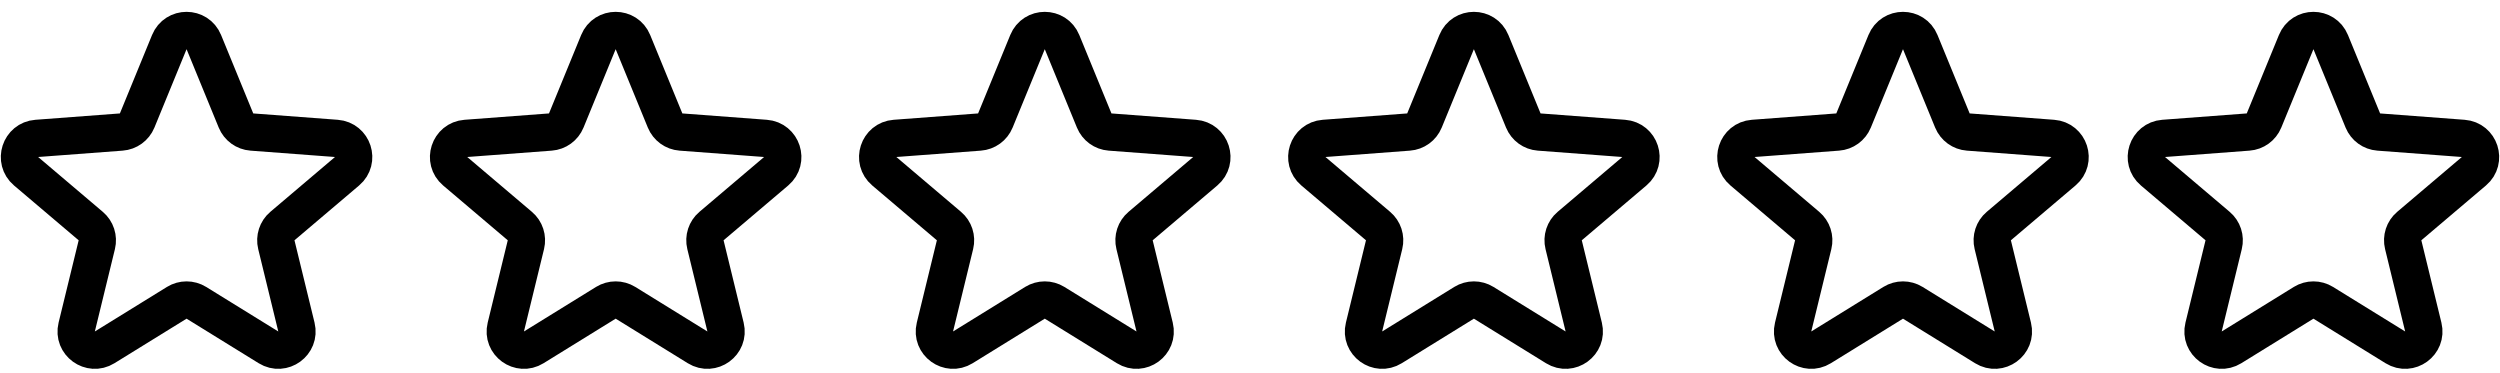 <svg width="134" height="20" viewBox="0 0 134 20" fill="none" xmlns="http://www.w3.org/2000/svg">
<path d="M9.075 2.256C9.414 1.428 10.586 1.428 10.925 2.256L12.649 6.46C12.793 6.81 13.122 7.049 13.499 7.077L18.03 7.418C18.922 7.485 19.284 8.599 18.602 9.178L15.137 12.117C14.848 12.361 14.723 12.748 14.812 13.116L15.888 17.53C16.1 18.399 15.152 19.088 14.391 18.618L10.525 16.23C10.203 16.032 9.797 16.032 9.475 16.23L5.609 18.618C4.848 19.088 3.9 18.399 4.112 17.53L5.188 13.116C5.277 12.748 5.152 12.361 4.863 12.117L1.398 9.178C0.716 8.599 1.078 7.485 1.97 7.418L6.5 7.077C6.878 7.049 7.207 6.81 7.351 6.46L9.075 2.256Z" stroke="black" stroke-width="2"/>
<path d="M32.075 2.256C32.414 1.428 33.586 1.428 33.925 2.256L35.649 6.46C35.793 6.81 36.122 7.049 36.499 7.077L41.03 7.418C41.922 7.485 42.284 8.599 41.602 9.178L38.137 12.117C37.848 12.361 37.722 12.748 37.812 13.116L38.888 17.53C39.1 18.399 38.152 19.088 37.391 18.618L33.526 16.23C33.203 16.032 32.797 16.032 32.474 16.23L28.609 18.618C27.848 19.088 26.9 18.399 27.112 17.53L28.188 13.116C28.277 12.748 28.152 12.361 27.863 12.117L24.398 9.178C23.716 8.599 24.078 7.485 24.97 7.418L29.5 7.077C29.878 7.049 30.207 6.81 30.351 6.46L32.075 2.256Z" stroke="black" stroke-width="2"/>
<path d="M55.075 2.256C55.414 1.428 56.586 1.428 56.925 2.256L58.649 6.46C58.793 6.81 59.122 7.049 59.499 7.077L64.03 7.418C64.922 7.485 65.284 8.599 64.602 9.178L61.137 12.117C60.848 12.361 60.722 12.748 60.812 13.116L61.888 17.53C62.1 18.399 61.152 19.088 60.391 18.618L56.526 16.23C56.203 16.032 55.797 16.032 55.474 16.23L51.609 18.618C50.848 19.088 49.9 18.399 50.112 17.53L51.188 13.116C51.278 12.748 51.152 12.361 50.863 12.117L47.398 9.178C46.716 8.599 47.078 7.485 47.97 7.418L52.501 7.077C52.878 7.049 53.207 6.81 53.351 6.46L55.075 2.256Z" stroke="black" stroke-width="2"/>
<path d="M78.075 2.256C78.414 1.428 79.586 1.428 79.925 2.256L81.649 6.46C81.793 6.81 82.122 7.049 82.499 7.077L87.03 7.418C87.922 7.485 88.284 8.599 87.602 9.178L84.137 12.117C83.848 12.361 83.722 12.748 83.812 13.116L84.888 17.53C85.1 18.399 84.152 19.088 83.391 18.618L79.525 16.23C79.203 16.032 78.797 16.032 78.475 16.23L74.609 18.618C73.848 19.088 72.9 18.399 73.112 17.53L74.188 13.116C74.278 12.748 74.152 12.361 73.863 12.117L70.398 9.178C69.716 8.599 70.078 7.485 70.97 7.418L75.501 7.077C75.878 7.049 76.207 6.81 76.351 6.46L78.075 2.256Z" stroke="black" stroke-width="2"/>
<path d="M123.075 2.256C123.414 1.428 124.586 1.428 124.925 2.256L126.649 6.46C126.793 6.81 127.122 7.049 127.5 7.077L132.03 7.418C132.922 7.485 133.284 8.599 132.602 9.178L129.137 12.117C128.848 12.361 128.722 12.748 128.812 13.116L129.888 17.53C130.1 18.399 129.152 19.088 128.391 18.618L124.525 16.23C124.203 16.032 123.797 16.032 123.475 16.23L119.609 18.618C118.848 19.088 117.9 18.399 118.112 17.53L119.188 13.116C119.278 12.748 119.152 12.361 118.863 12.117L115.398 9.178C114.716 8.599 115.078 7.485 115.97 7.418L120.5 7.077C120.878 7.049 121.207 6.81 121.351 6.46L123.075 2.256Z" stroke="black" stroke-width="2"/>
<path d="M101.075 2.256C101.414 1.428 102.586 1.428 102.925 2.256L104.649 6.46C104.793 6.81 105.122 7.049 105.5 7.077L110.03 7.418C110.922 7.485 111.284 8.599 110.602 9.178L107.137 12.117C106.848 12.361 106.722 12.748 106.812 13.116L107.888 17.53C108.1 18.399 107.152 19.088 106.391 18.618L102.525 16.23C102.203 16.032 101.797 16.032 101.475 16.23L97.609 18.618C96.848 19.088 95.9 18.399 96.112 17.53L97.188 13.116C97.278 12.748 97.152 12.361 96.863 12.117L93.398 9.178C92.716 8.599 93.078 7.485 93.97 7.418L98.501 7.077C98.878 7.049 99.207 6.81 99.351 6.46L101.075 2.256Z" stroke="black" stroke-width="2"/>
</svg>
